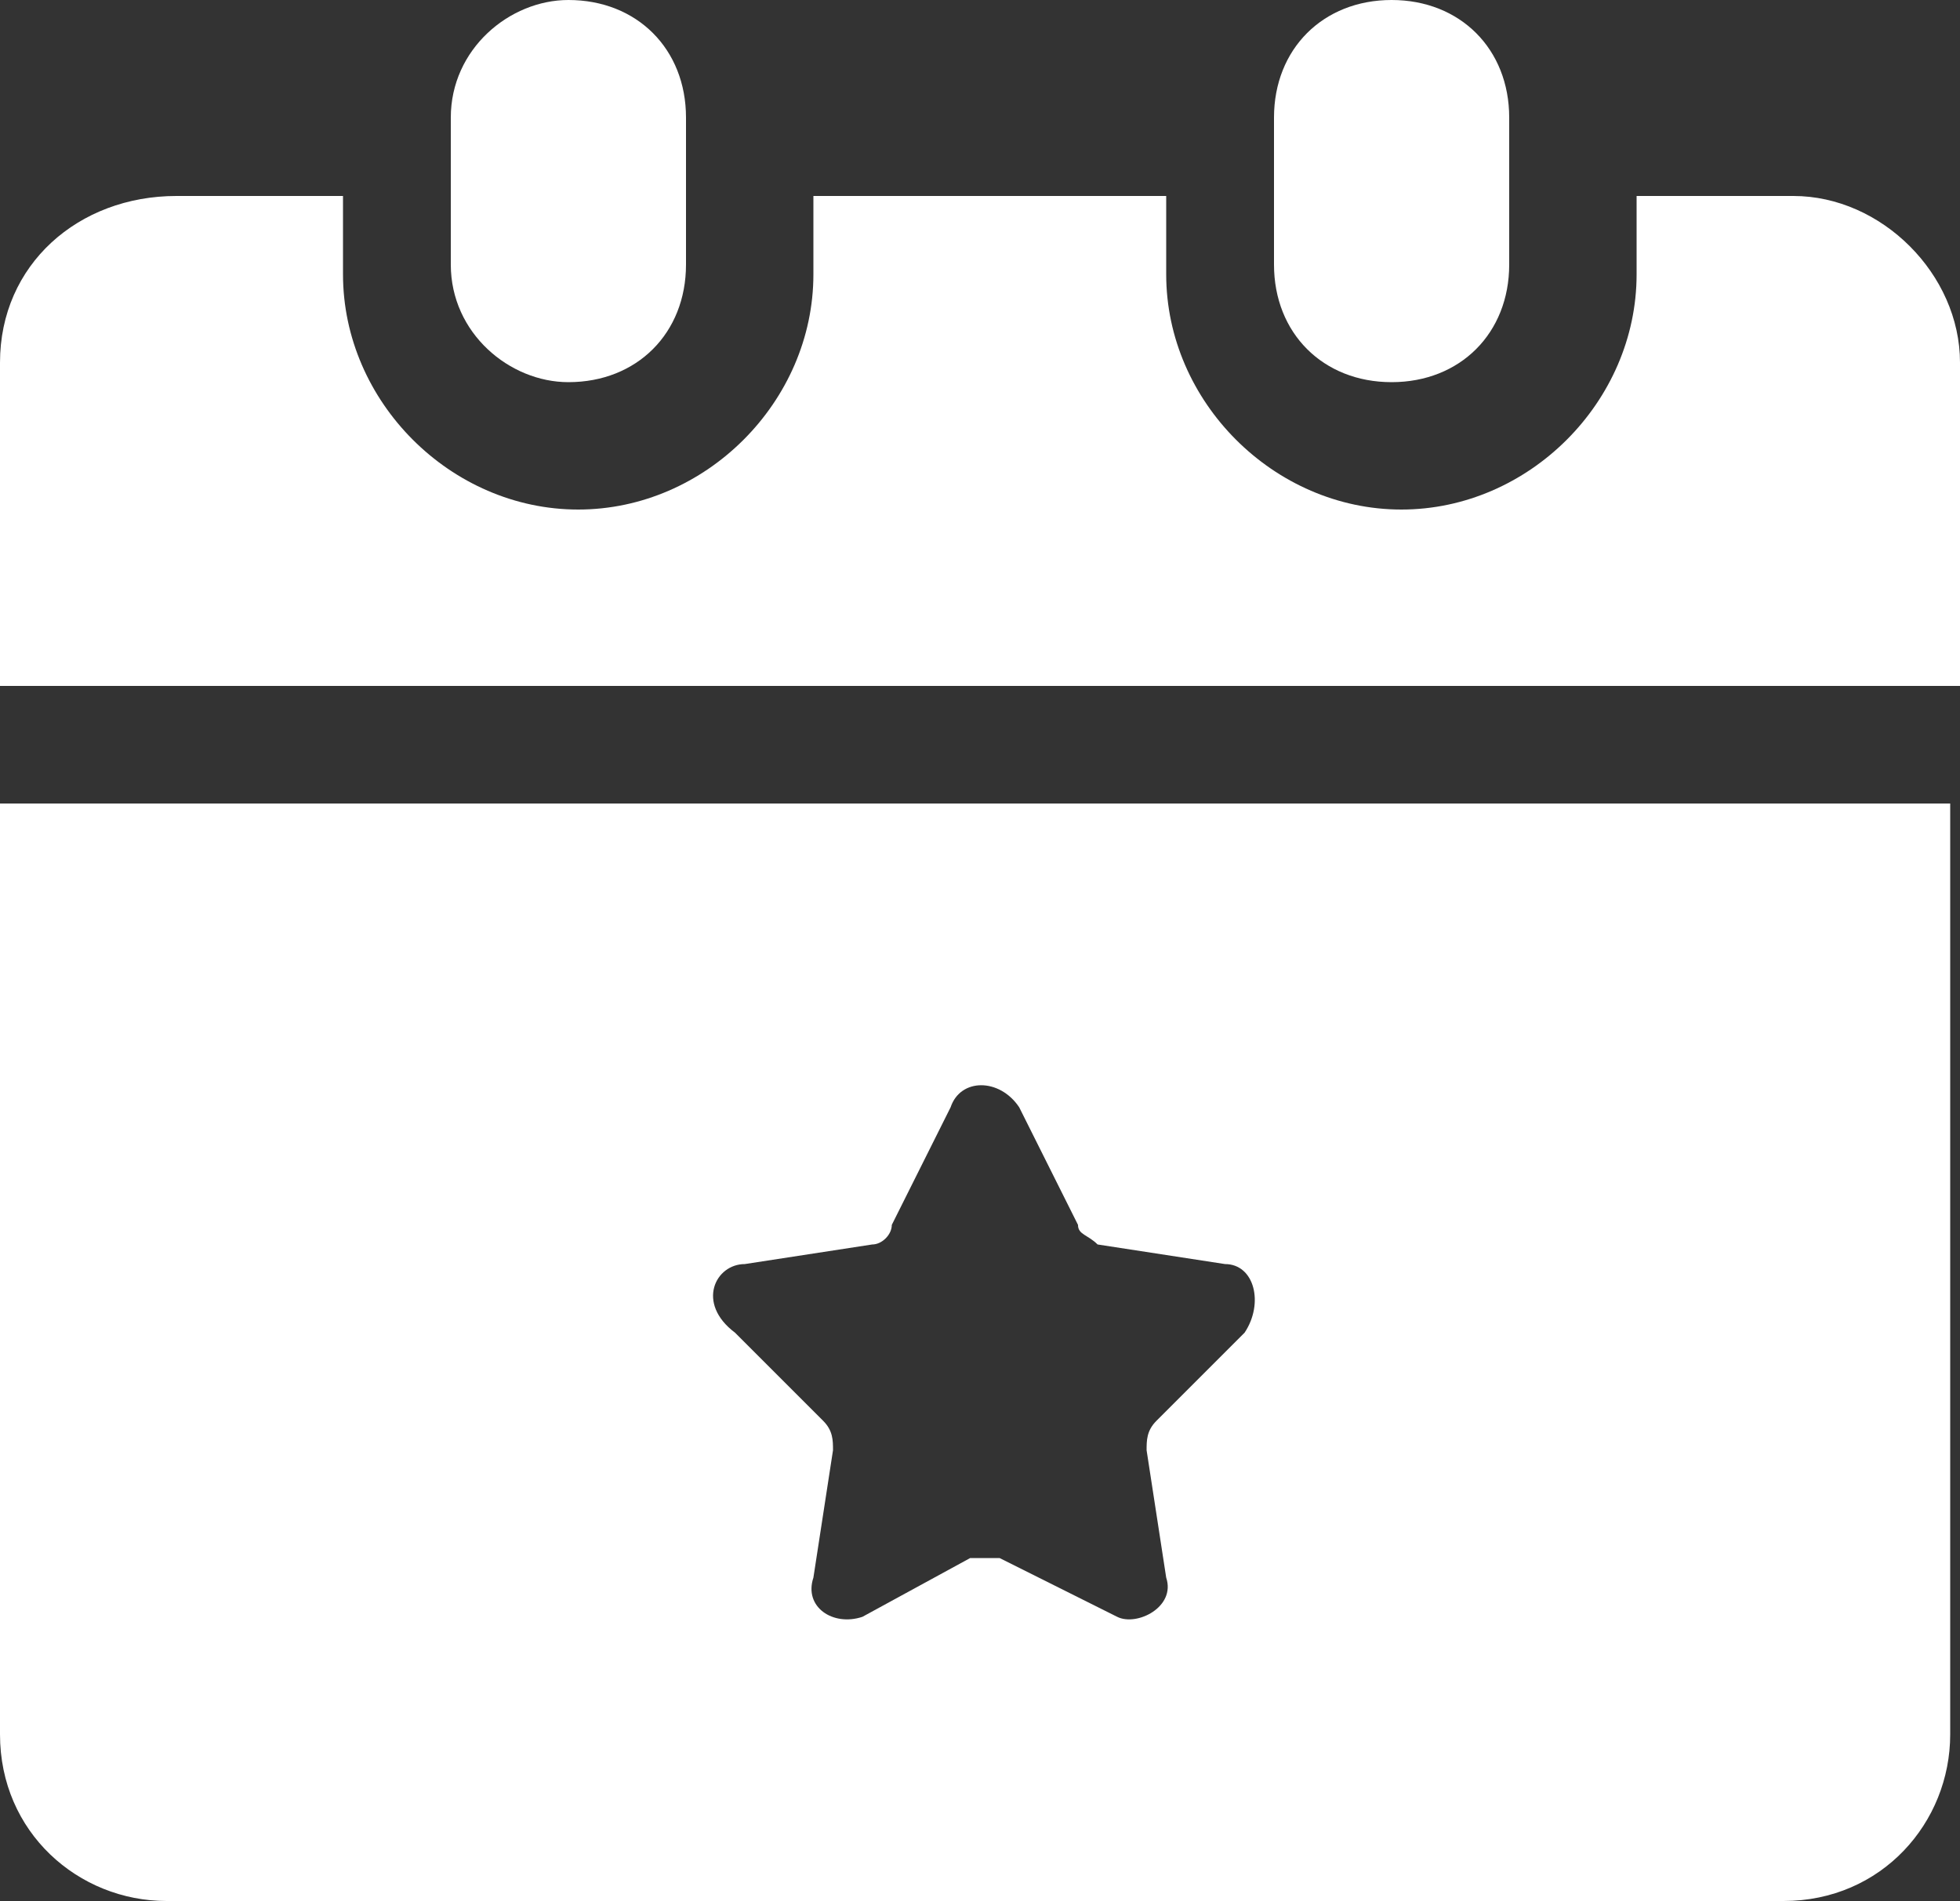 <?xml version="1.0" encoding="utf-8"?>
<!-- Generator: Adobe Illustrator 23.0.5, SVG Export Plug-In . SVG Version: 6.00 Build 0)  -->
<svg version="1.1" id="Layer_1" xmlns="http://www.w3.org/2000/svg" xmlns:xlink="http://www.w3.org/1999/xlink" x="0px" y="0px"
	 viewBox="0 0 20 19.4" style="enable-background:new 0 0 20 19.4;" xml:space="preserve">
<rect x="0" y="0" width="20" height="19.4" fill="#333333" stroke="none"/>
<style type="text/css">
	.st0{fill:#FFFFFF;}
</style>
<g>
	<g>
		<path class="st0" d="M18.3,2h-1.6v0.8c0,1.3-1.1,2.4-2.4,2.4s-2.4-1.1-2.4-2.4V2H8.3v0.8c0,1.3-1.1,2.4-2.4,2.4S3.5,4.1,3.5,2.8V2
			H1.8C0.8,2,0,2.7,0,3.7V7h20V3.7C20,2.8,19.2,2,18.3,2z"/>
		<path class="st0" d="M5.8,3.9C6.5,3.9,7,3.4,7,2.7V1.2C7,0.5,6.5,0,5.8,0C5.2,0,4.6,0.5,4.6,1.2v1.5C4.6,3.4,5.2,3.9,5.8,3.9z"/>
		<path class="st0" d="M14.2,3.9c0.7,0,1.2-0.5,1.2-1.2V1.2c0-0.7-0.5-1.2-1.2-1.2S13,0.5,13,1.2v1.5C13,3.4,13.5,3.9,14.2,3.9z"/>
		<path class="st0" d="M0,17.7c0,1,0.8,1.7,1.7,1.7h16.5c1,0,1.7-0.8,1.7-1.7V8.2H0V17.7L0,17.7z M7.6,12.9l1.3-0.2
			c0.1,0,0.2-0.1,0.2-0.2l0.6-1.2c0.1-0.3,0.5-0.3,0.7,0l0.6,1.2c0,0.1,0.1,0.1,0.2,0.2l1.3,0.2c0.3,0,0.4,0.4,0.2,0.7l-0.9,0.9
			c-0.1,0.1-0.1,0.2-0.1,0.3l0.2,1.3c0.1,0.3-0.3,0.5-0.5,0.4l-1.2-0.6c-0.1,0-0.2,0-0.3,0l-1.1,0.6c-0.3,0.1-0.6-0.1-0.5-0.4
			l0.2-1.3c0-0.1,0-0.2-0.1-0.3l-0.9-0.9C7.1,13.3,7.3,12.9,7.6,12.9z"/>
	</g>
</g>
</svg>
